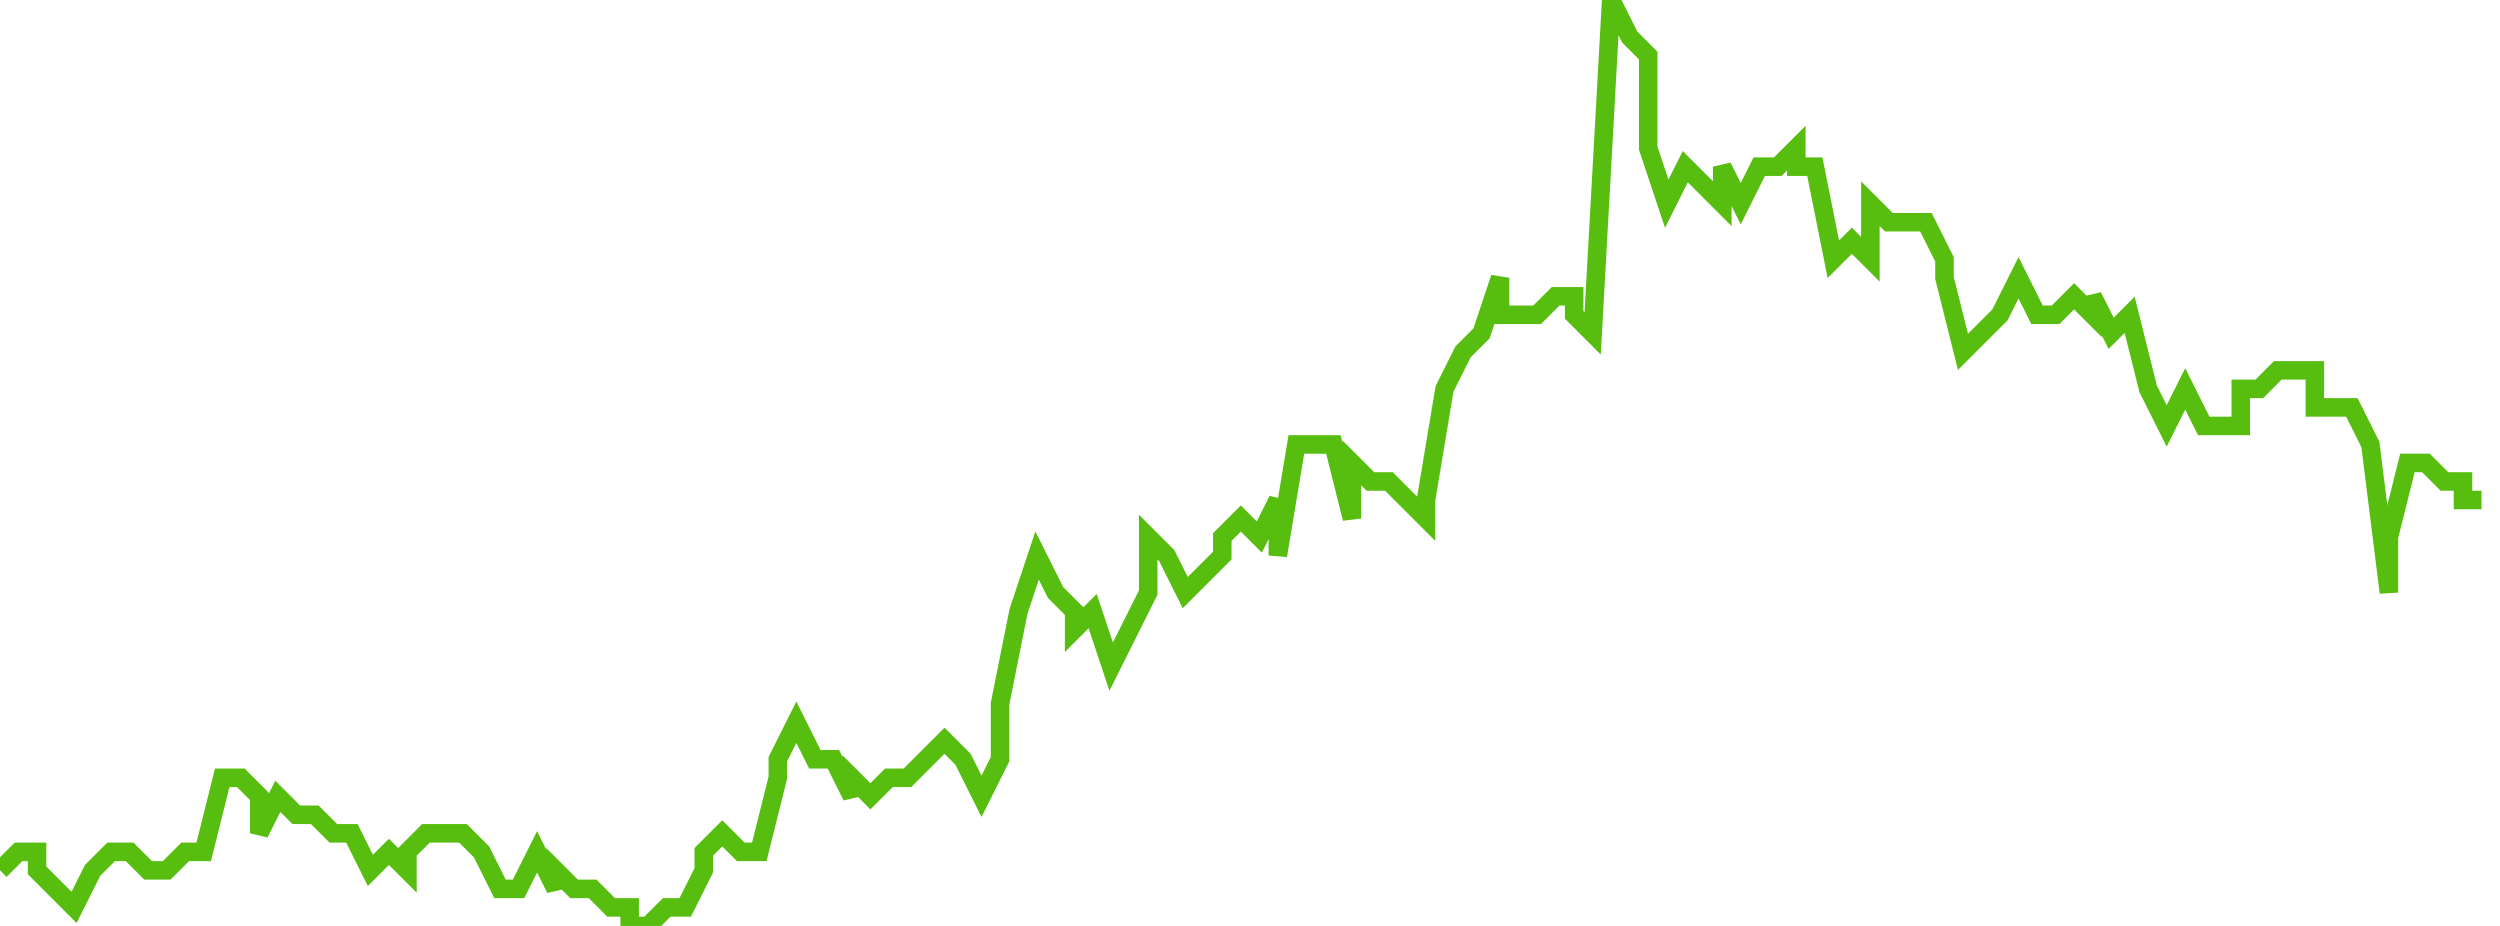 <svg xmlns="http://www.w3.org/2000/svg" width="135" height="50"><path fill="none" stroke="#57bd0f" stroke-width="1" d="m0 47 1-1h1v1l1 1 1 1 1-2 1-1h1l1 1h1l1-1h1l1-4h1l1 1v2l1-2 1 1h1l1 1h1l1 2 1-1 1 1v-1l1-1h2l1 1 1 2h1l1-2 1 2v-1l1 1h1l1 1h1v1h1l1-1h1l1-2v-1l1-1 1 1h1l1-4v-1l1-2 1 2h1l1 2v-1l1 1 1-1h1l1-1 1-1 1 1 1 2 1-2v-3l1-5 1-3 1 2 1 1v1l1-1 1 3 1-2 1-2v-3l1 1 1 2 1-1 1-1v-1l1-1 1 1 1-2v3l1-6h2l1 4v-3l1 1h1l1 1 1 1v-1l1-6 1-2 1-1 1-3v2h2l1-1h1v1l1 1 1-18 1 2 1 1v5l1 3 1-2 1 1 1 1V9l1 2 1-2h1l1-1v1h1l1 5 1-1 1 1v-3l1 1h2l1 2v1l1 4 1-1 1-1 1-2 1 2h1l1-1 1 1v-1l1 2 1-1 1 4 1 2 1-2 1 2h2v-2h1l1-1h2v2h2l1 2 1 8v-3l1-4h1l1 1h1v1h1"/></svg>